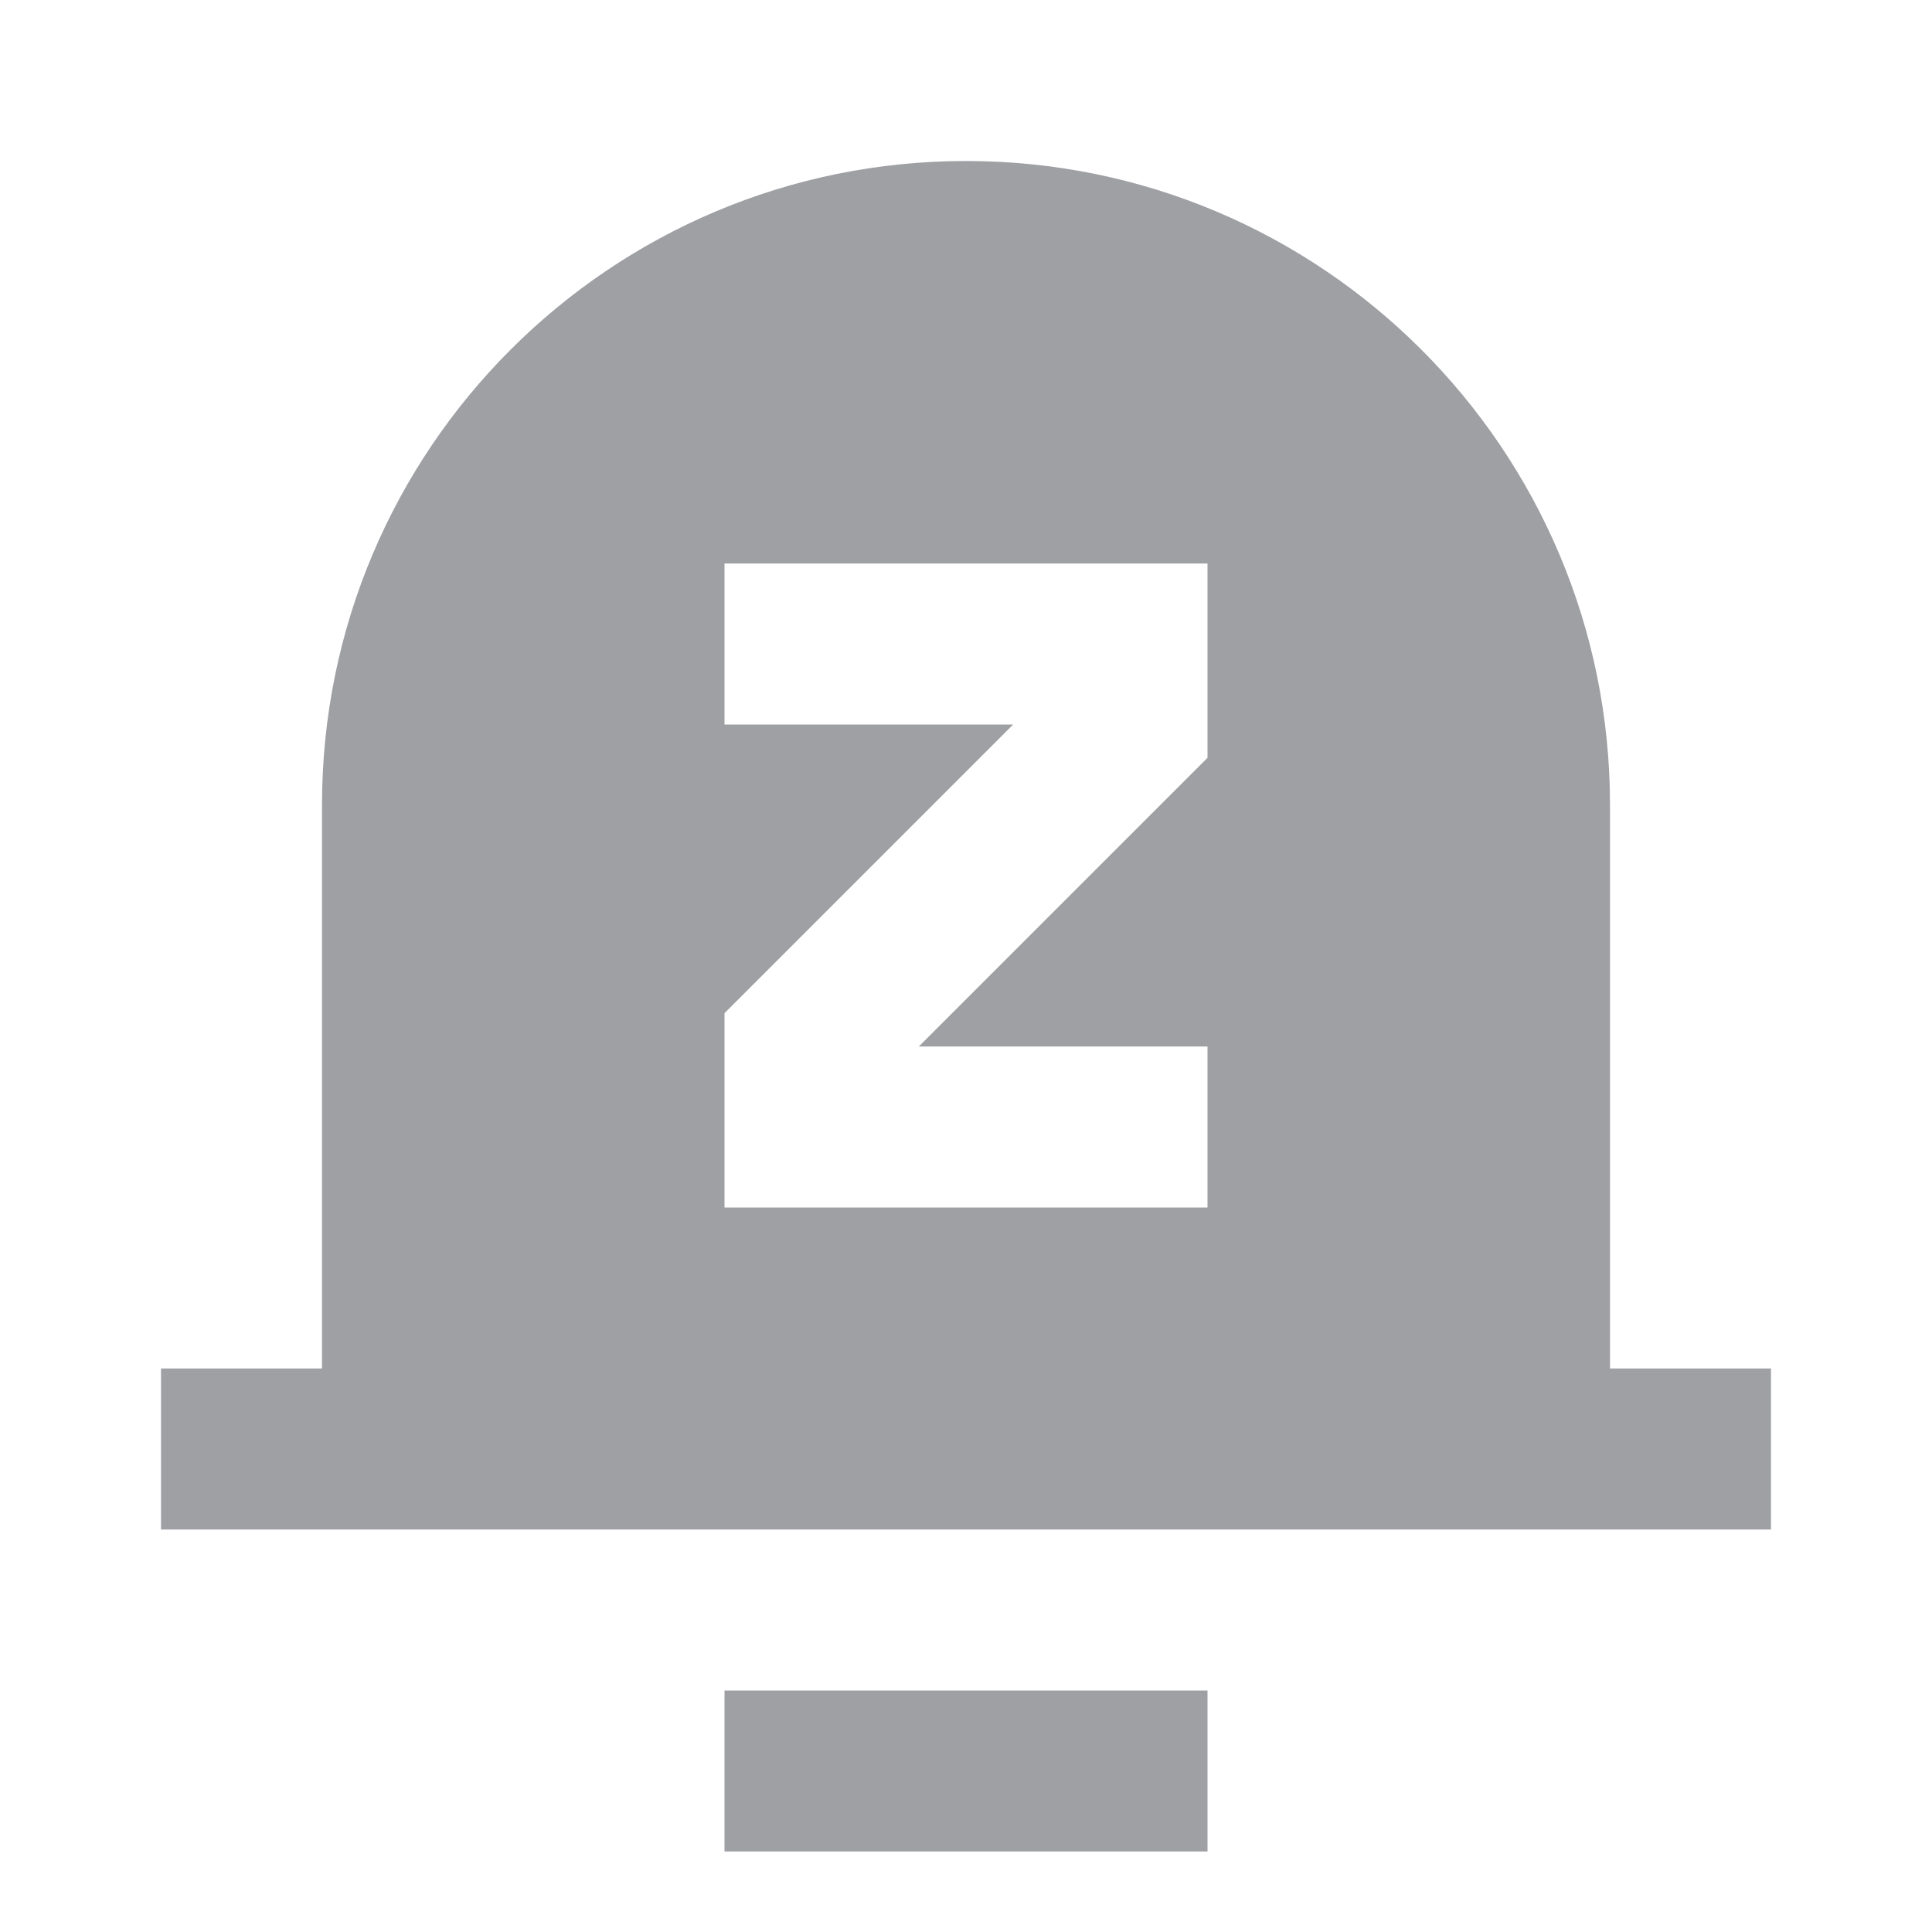 <svg xmlns="http://www.w3.org/2000/svg" viewBox="0 0 24 24" width="64" height="64" fill="#9FA0A4" version="1.2" baseProfile="tiny" xmlns:svg="http://www.w3.org/2000/svg"><path d="M22 17H20V10C20 5.582 16.418 2 12 2C7.582 2 4 5.582 4 10V17H2V19H22V17ZM15 23V21H9V23H15ZM9 9V7H15V9.414L11.414 13H15V15H9V12.586L12.586 9H9Z"></path></svg>
